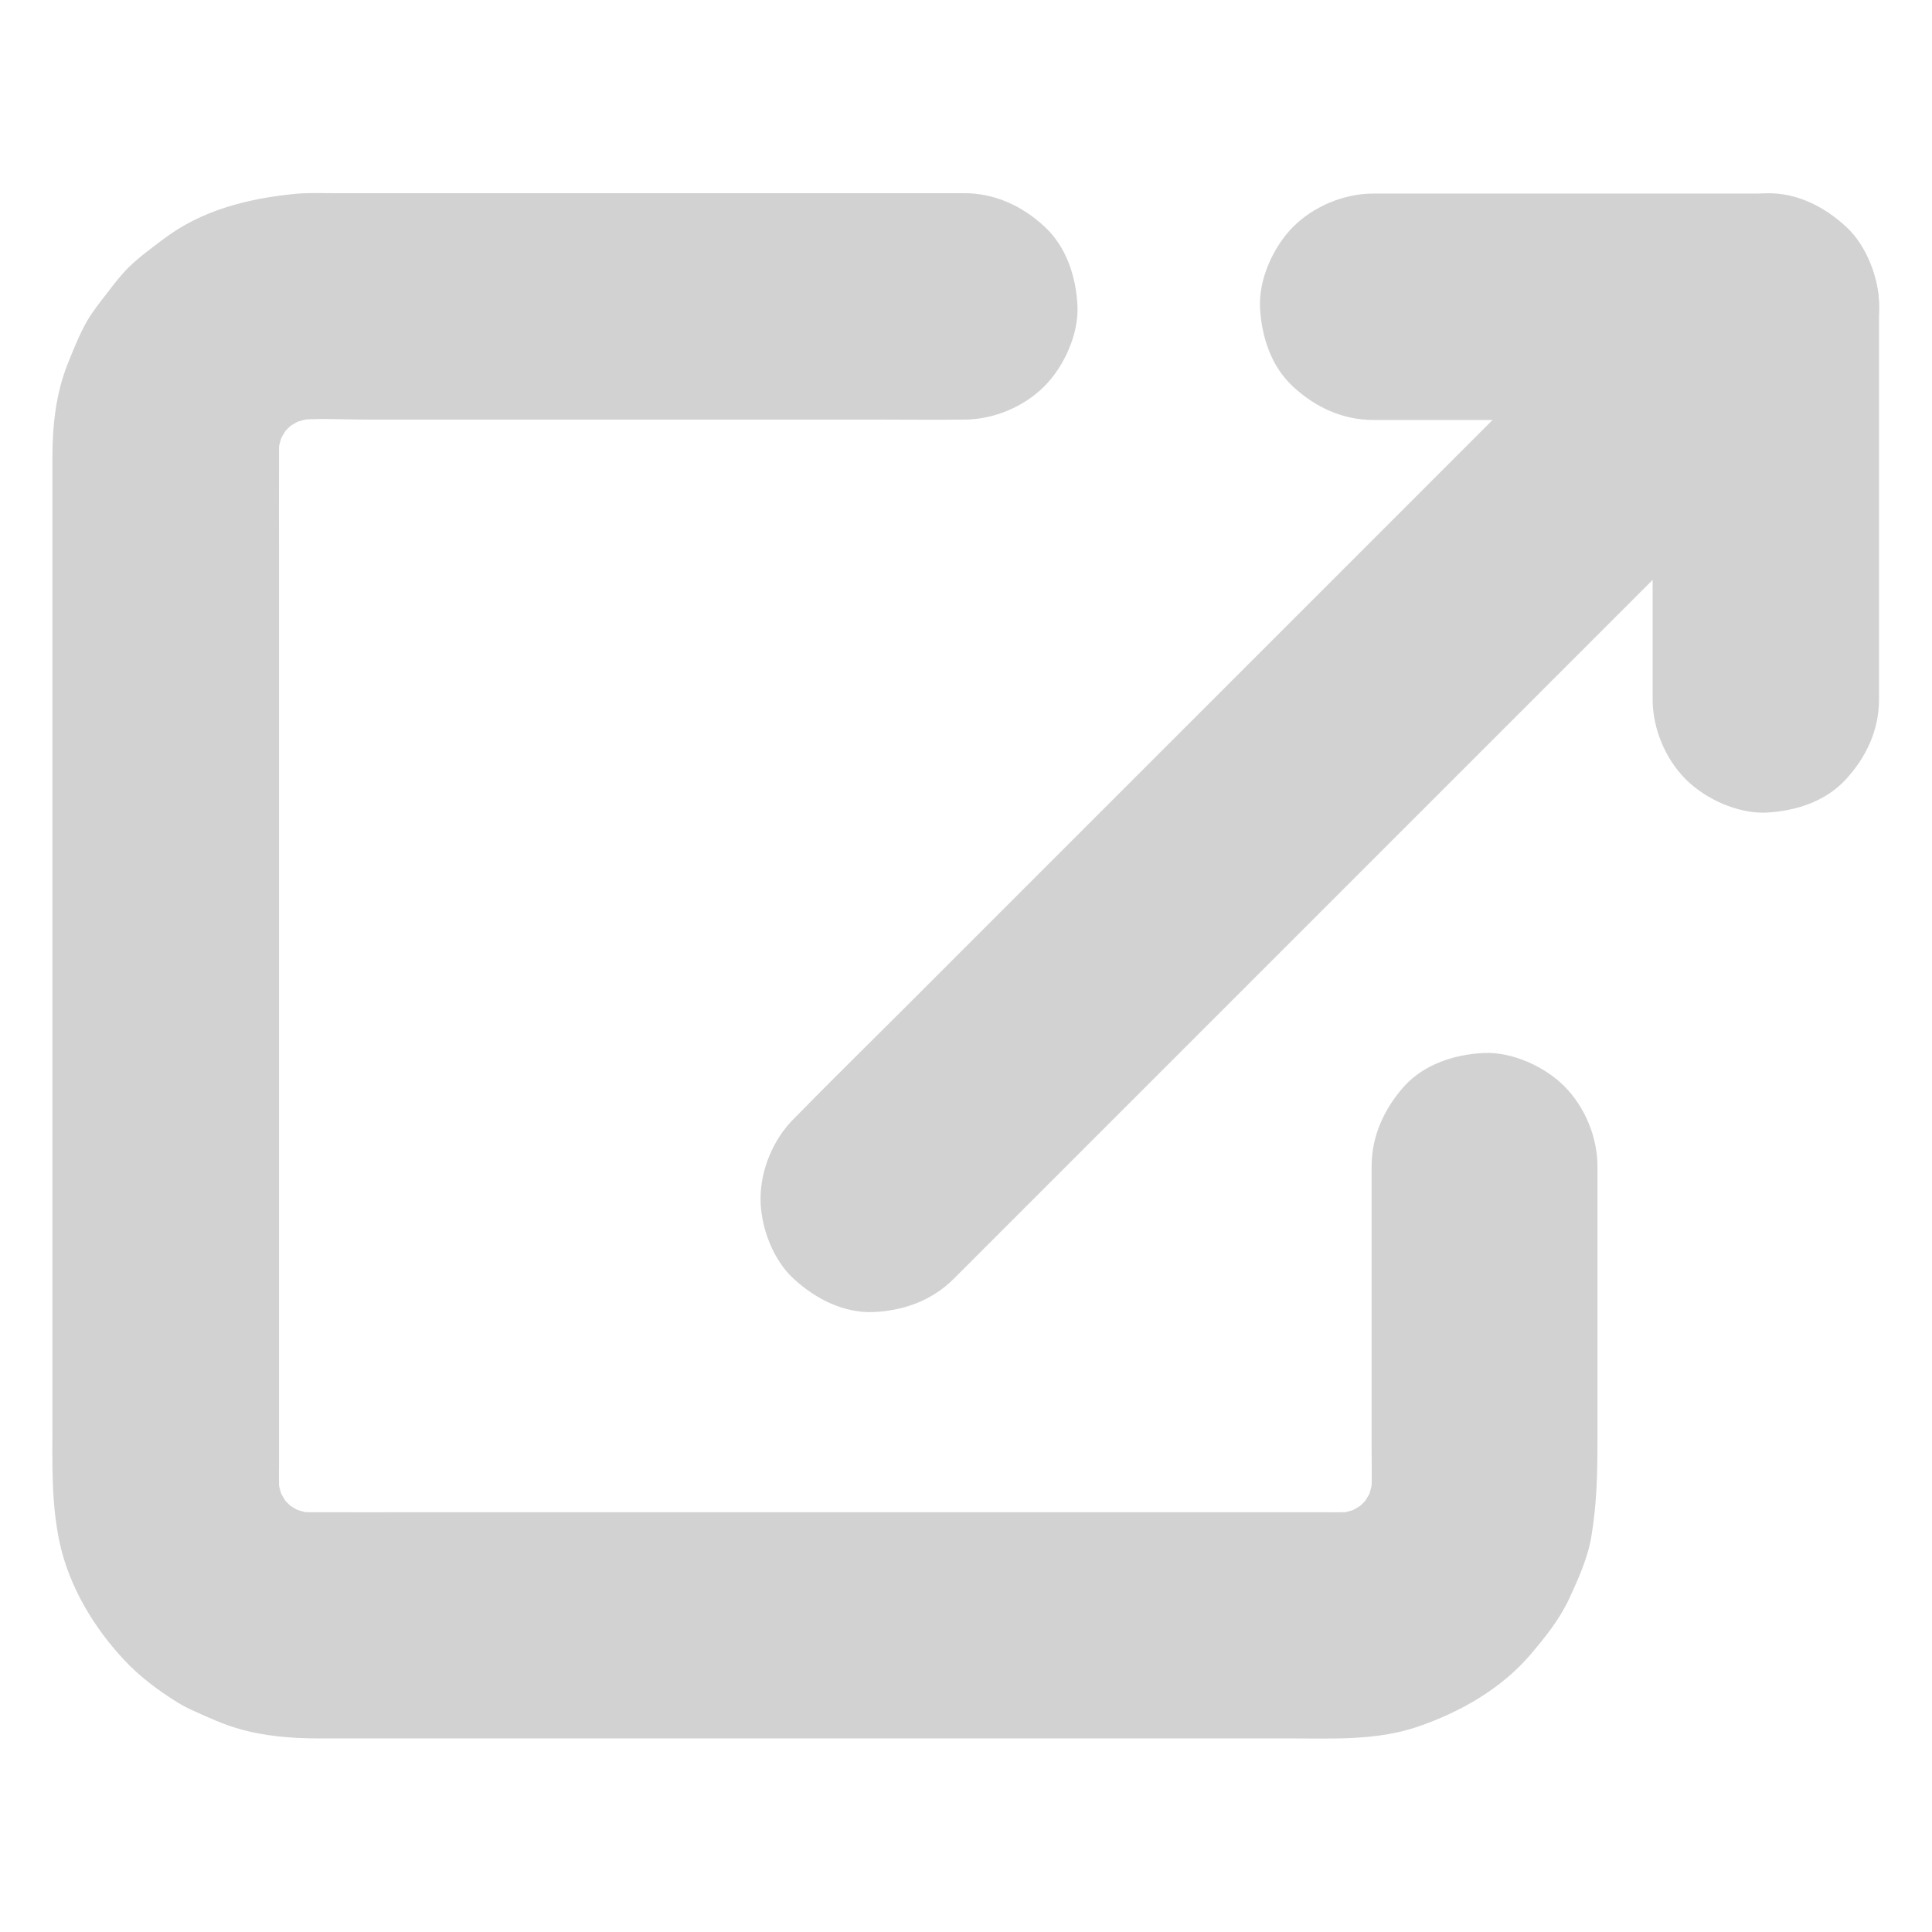 <?xml version="1.0" encoding="UTF-8"?>
<svg width="1200pt" height="1200pt" version="1.1" viewBox="0 0 1200 1200" xmlns="http://www.w3.org/2000/svg">
 <g fill="#d2d2d2">
  <path d="m851.95 724.45v69.375 106.99c0 10.43 0.469 21.094-0.703 31.406 0.82-6.211 1.641-12.422 2.461-18.75-1.055 7.852-3.164 15.352-6.094 22.734 2.344-5.625 4.688-11.25 7.031-16.758-3.047 7.148-6.914 13.711-11.602 19.922 3.633-4.688 7.383-9.492 11.016-14.18-4.805 6.094-10.195 11.484-16.172 16.172 4.688-3.633 9.492-7.383 14.18-11.016-6.211 4.688-12.773 8.555-19.922 11.602 5.625-2.344 11.25-4.688 16.758-7.031-7.383 3.047-14.883 5.039-22.734 6.094 6.211-0.82 12.422-1.641 18.75-2.461-8.672 1.055-17.578 0.703-26.367 0.703h-45.938-154.57-188.91-161.72c-25.078 0-50.156 0.117-75.234 0-3.984 0-7.852-0.234-11.836-0.703 6.211 0.82 12.422 1.641 18.75 2.461-7.852-1.055-15.352-3.164-22.734-6.094 5.625 2.344 11.25 4.688 16.758 7.031-7.148-3.047-13.711-6.914-19.922-11.602 4.688 3.633 9.492 7.383 14.18 11.016-6.094-4.805-11.484-10.195-16.172-16.172 3.633 4.688 7.383 9.492 11.016 14.18-4.688-6.211-8.555-12.773-11.602-19.922 2.344 5.625 4.688 11.25 7.031 16.758-3.047-7.383-5.039-14.883-6.094-22.734 0.82 6.211 1.641 12.422 2.461 18.75-1.055-8.672-0.703-17.578-0.703-26.367v-45.938-154.57-188.91-161.72c0-25.078-0.117-50.156 0-75.234 0-3.984 0.234-7.852 0.703-11.836-0.82 6.211-1.641 12.422-2.461 18.75 1.055-7.852 3.164-15.352 6.094-22.734-2.344 5.625-4.688 11.25-7.031 16.758 3.047-7.148 6.914-13.711 11.602-19.922-3.633 4.688-7.383 9.492-11.016 14.18 4.805-6.094 10.195-11.484 16.172-16.172-4.688 3.633-9.492 7.383-14.18 11.016 6.211-4.688 12.773-8.555 19.922-11.602-5.625 2.344-11.25 4.688-16.758 7.031 7.383-3.047 14.883-5.039 22.734-6.094-6.211 0.82-12.422 1.641-18.75 2.461 15.586-1.875 31.875-0.703 47.578-0.703h96.797 118.83 104.06c16.875 0 33.75 0.234 50.625 0h0.703c18.047 0 36.914-7.852 49.688-20.625 12.188-12.188 21.328-32.227 20.625-49.688-0.82-18.164-6.797-37.031-20.625-49.688-13.711-12.656-30.703-20.625-49.688-20.625h-65.039-142.27-140.39-44.883c-8.203 0-16.523-0.352-24.609 0.586-28.359 2.93-56.484 10.078-79.688 27.539-7.617 5.742-15.469 11.367-22.266 18.047-5.039 5.039-9.258 10.664-13.594 16.289-4.219 5.391-8.438 10.781-11.953 16.641-4.922 8.555-8.672 18.164-12.305 27.188-7.266 18.164-9.375 38.32-9.375 57.773v69.844 126.8 151.99 145.2 106.29c0 24.961-0.82 49.102 4.453 73.828 5.859 27.305 21.211 52.852 40.078 73.008 9.375 10.078 20.859 18.75 32.578 26.016 3.516 2.227 7.148 4.102 10.898 5.742 9.023 4.102 18.281 8.32 27.773 11.016 16.172 4.688 33.164 5.977 49.922 5.977h73.359 128.79 152.34 144.02 103.48c26.602 0 54.375 1.523 79.922-7.148 26.25-8.906 51.797-23.32 70.078-44.531 9.023-10.547 18.281-22.031 24.258-34.805 5.742-12.539 11.719-25.547 13.945-39.141 3.281-20.039 3.75-37.969 3.75-58.008v-140.16-31.641c0-18.047-7.852-36.914-20.625-49.688-12.188-12.188-32.227-21.328-49.688-20.625-18.164 0.82-37.031 6.797-49.688 20.625-12.305 13.828-20.273 30.703-20.273 49.805z"/>
  <path d="m1167.1 434.41v-82.266-131.25-30.352c0-37.969-32.227-70.312-70.312-70.312h-82.266-131.25-30.352c-18.047 0-36.914 7.852-49.688 20.625-12.188 12.188-21.328 32.227-20.625 49.688 0.82 18.164 6.797 37.031 20.625 49.688 13.711 12.656 30.703 20.625 49.688 20.625h82.266 131.25 30.352l-70.312-70.312v82.266 131.25 30.352c0 18.047 7.852 36.914 20.625 49.688 12.188 12.188 32.227 21.328 49.688 20.625 18.164-0.82 37.031-6.797 49.688-20.625 12.656-13.711 20.625-30.586 20.625-49.688z"/>
  <path d="m592.38 794.3c18.398-18.398 36.797-36.797 55.195-55.195 44.18-44.18 88.359-88.359 132.54-132.54l298.12-298.12c22.5-22.5 45.117-44.648 67.383-67.383 0.352-0.352 0.586-0.586 0.938-0.938 12.773-12.773 20.625-31.641 20.625-49.688 0-17.227-7.617-37.852-20.625-49.688-13.359-12.305-30.938-21.445-49.688-20.625-18.633 0.82-36.211 7.148-49.688 20.625-18.398 18.398-36.797 36.797-55.195 55.195-44.18 44.18-88.359 88.359-132.54 132.54l-298.12 298.12c-22.5 22.5-45.117 44.648-67.383 67.383-0.352 0.352-0.586 0.586-0.938 0.938-12.773 12.773-20.625 31.641-20.625 49.688 0 17.227 7.617 37.852 20.625 49.688 13.359 12.305 30.938 21.445 49.688 20.625 18.633-0.82 36.211-7.148 49.688-20.625z"/>
 </g>
</svg>
